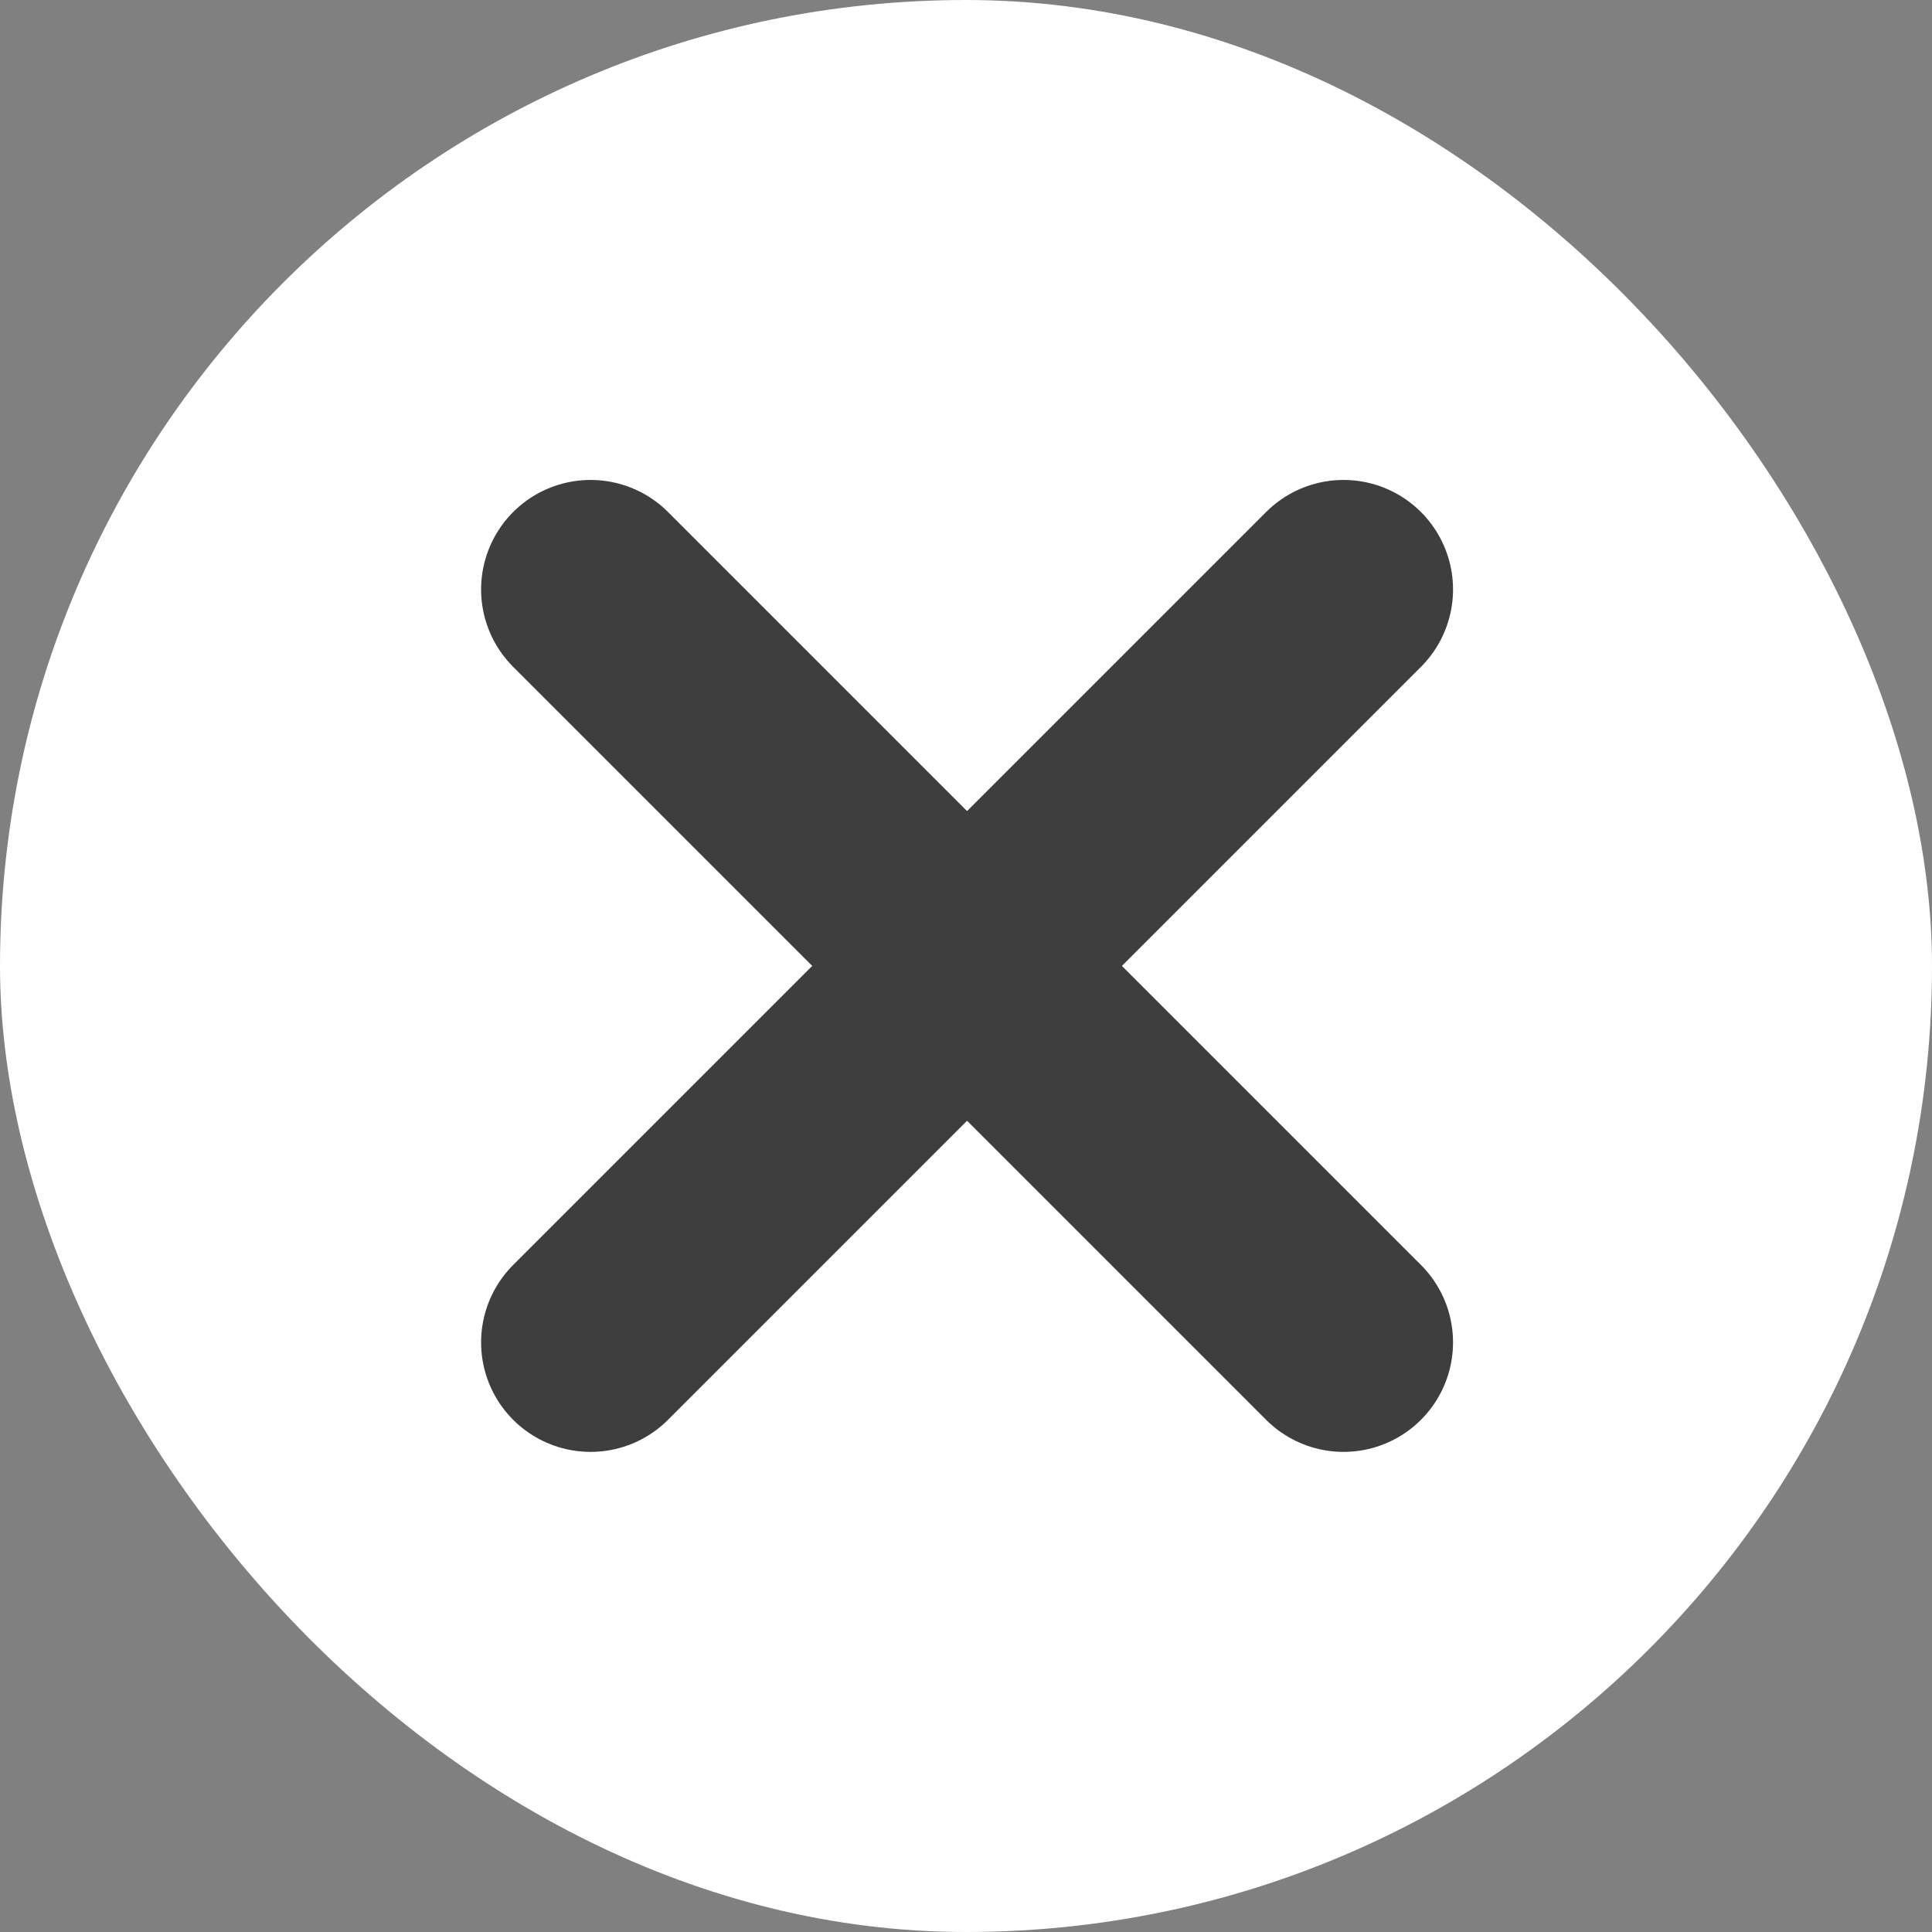 <svg xmlns="http://www.w3.org/2000/svg" width="397" height="397" viewBox="0 0 397 397">
  <rect x="0" y="0" width="397" height="397" fill="#808080" stroke="none"/>
  <g id="cancel-icon" transform="translate(14606 -4953)">
    <rect id="Rectangle_893" data-name="Rectangle 893" width="397" height="397" rx="198.5" transform="translate(-14606 4953)" fill="#fff"/>
    <g id="Groupe_554" data-name="Groupe 554" transform="translate(-14484.642 5074.122)">
      <line id="Ligne_71" data-name="Ligne 71" x2="154.72" y2="154.72" fill="none" stroke="#3e3e3e" stroke-linecap="round" stroke-width="45"/>
      <line id="Ligne_72" data-name="Ligne 72" x1="154.72" y2="154.72" fill="none" stroke="#3e3e3e" stroke-linecap="round" stroke-width="45"/>
    </g>
  </g>
</svg>
